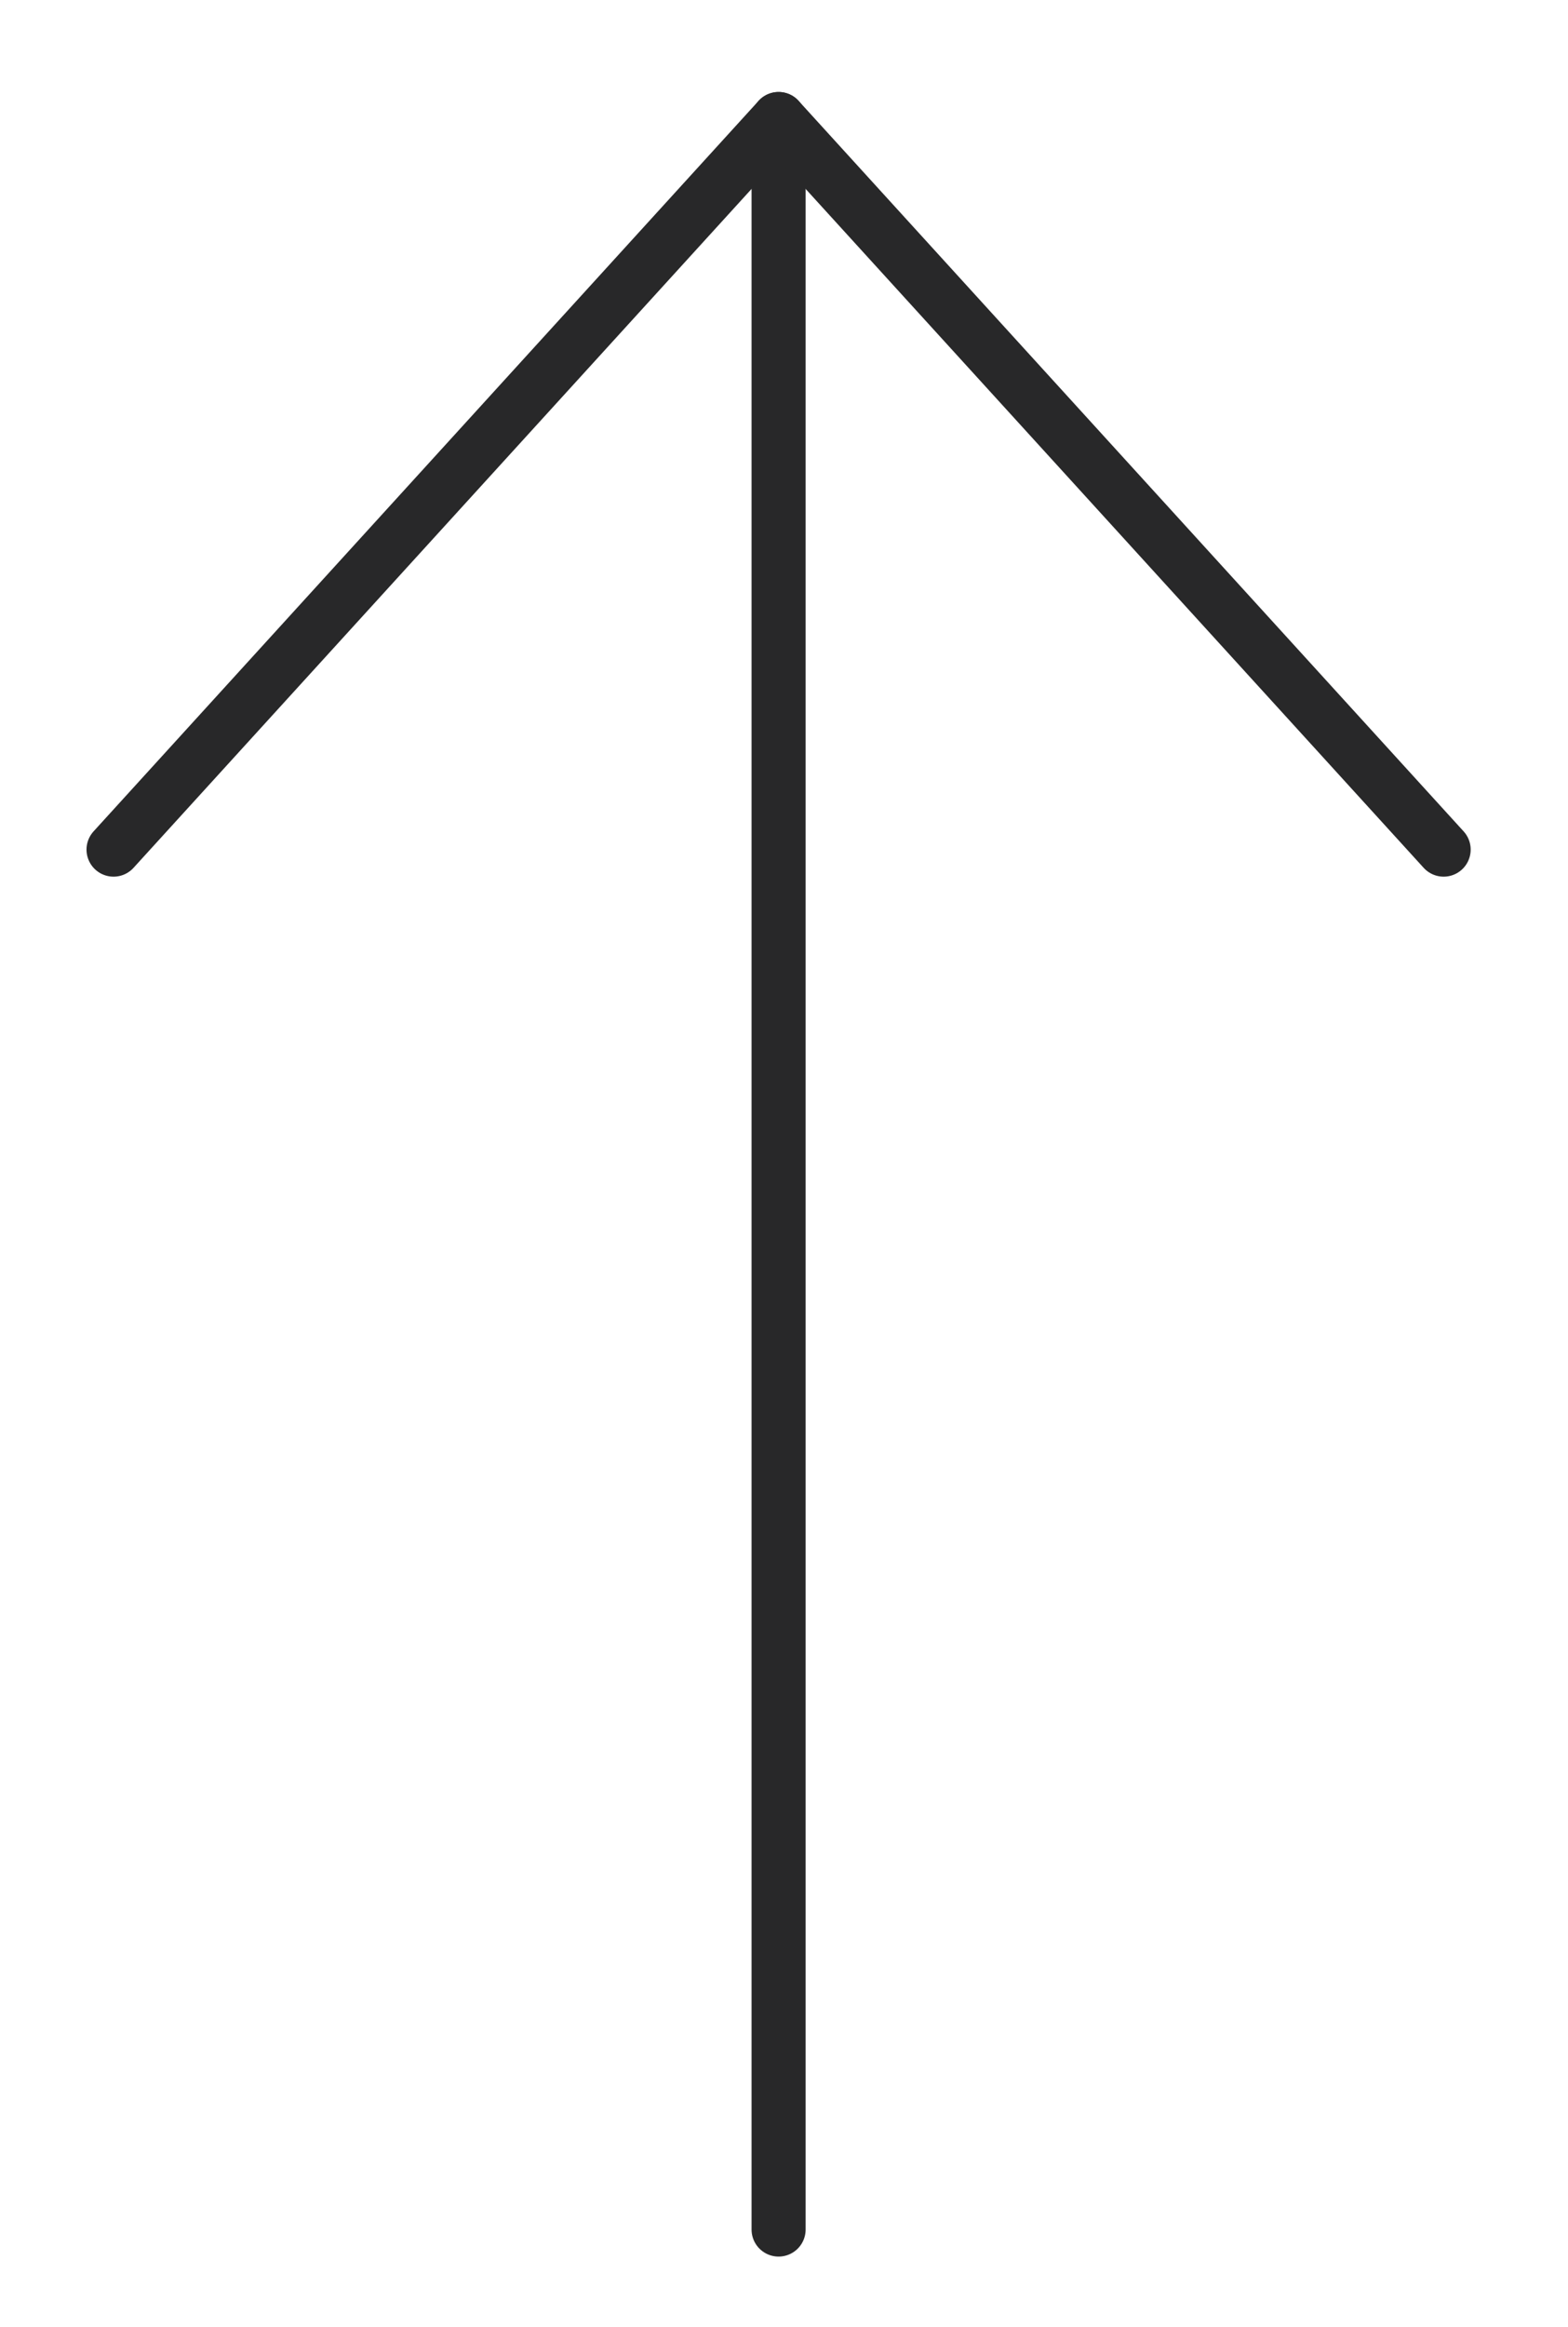 <?xml version="1.0" encoding="utf-8"?>
<svg viewBox="0 0 29 43" stroke="#282829" stroke-linecap="round" stroke-linejoin="round" fill="none" xmlns="http://www.w3.org/2000/svg" xmlns:xlink="http://www.w3.org/1999/xlink" xml:space="preserve">
    <path d="M14.4,41.2v-39"/>
    <path d="M2.1,15.7L14.4,2.2l12.3,13.5"/>
</svg>
